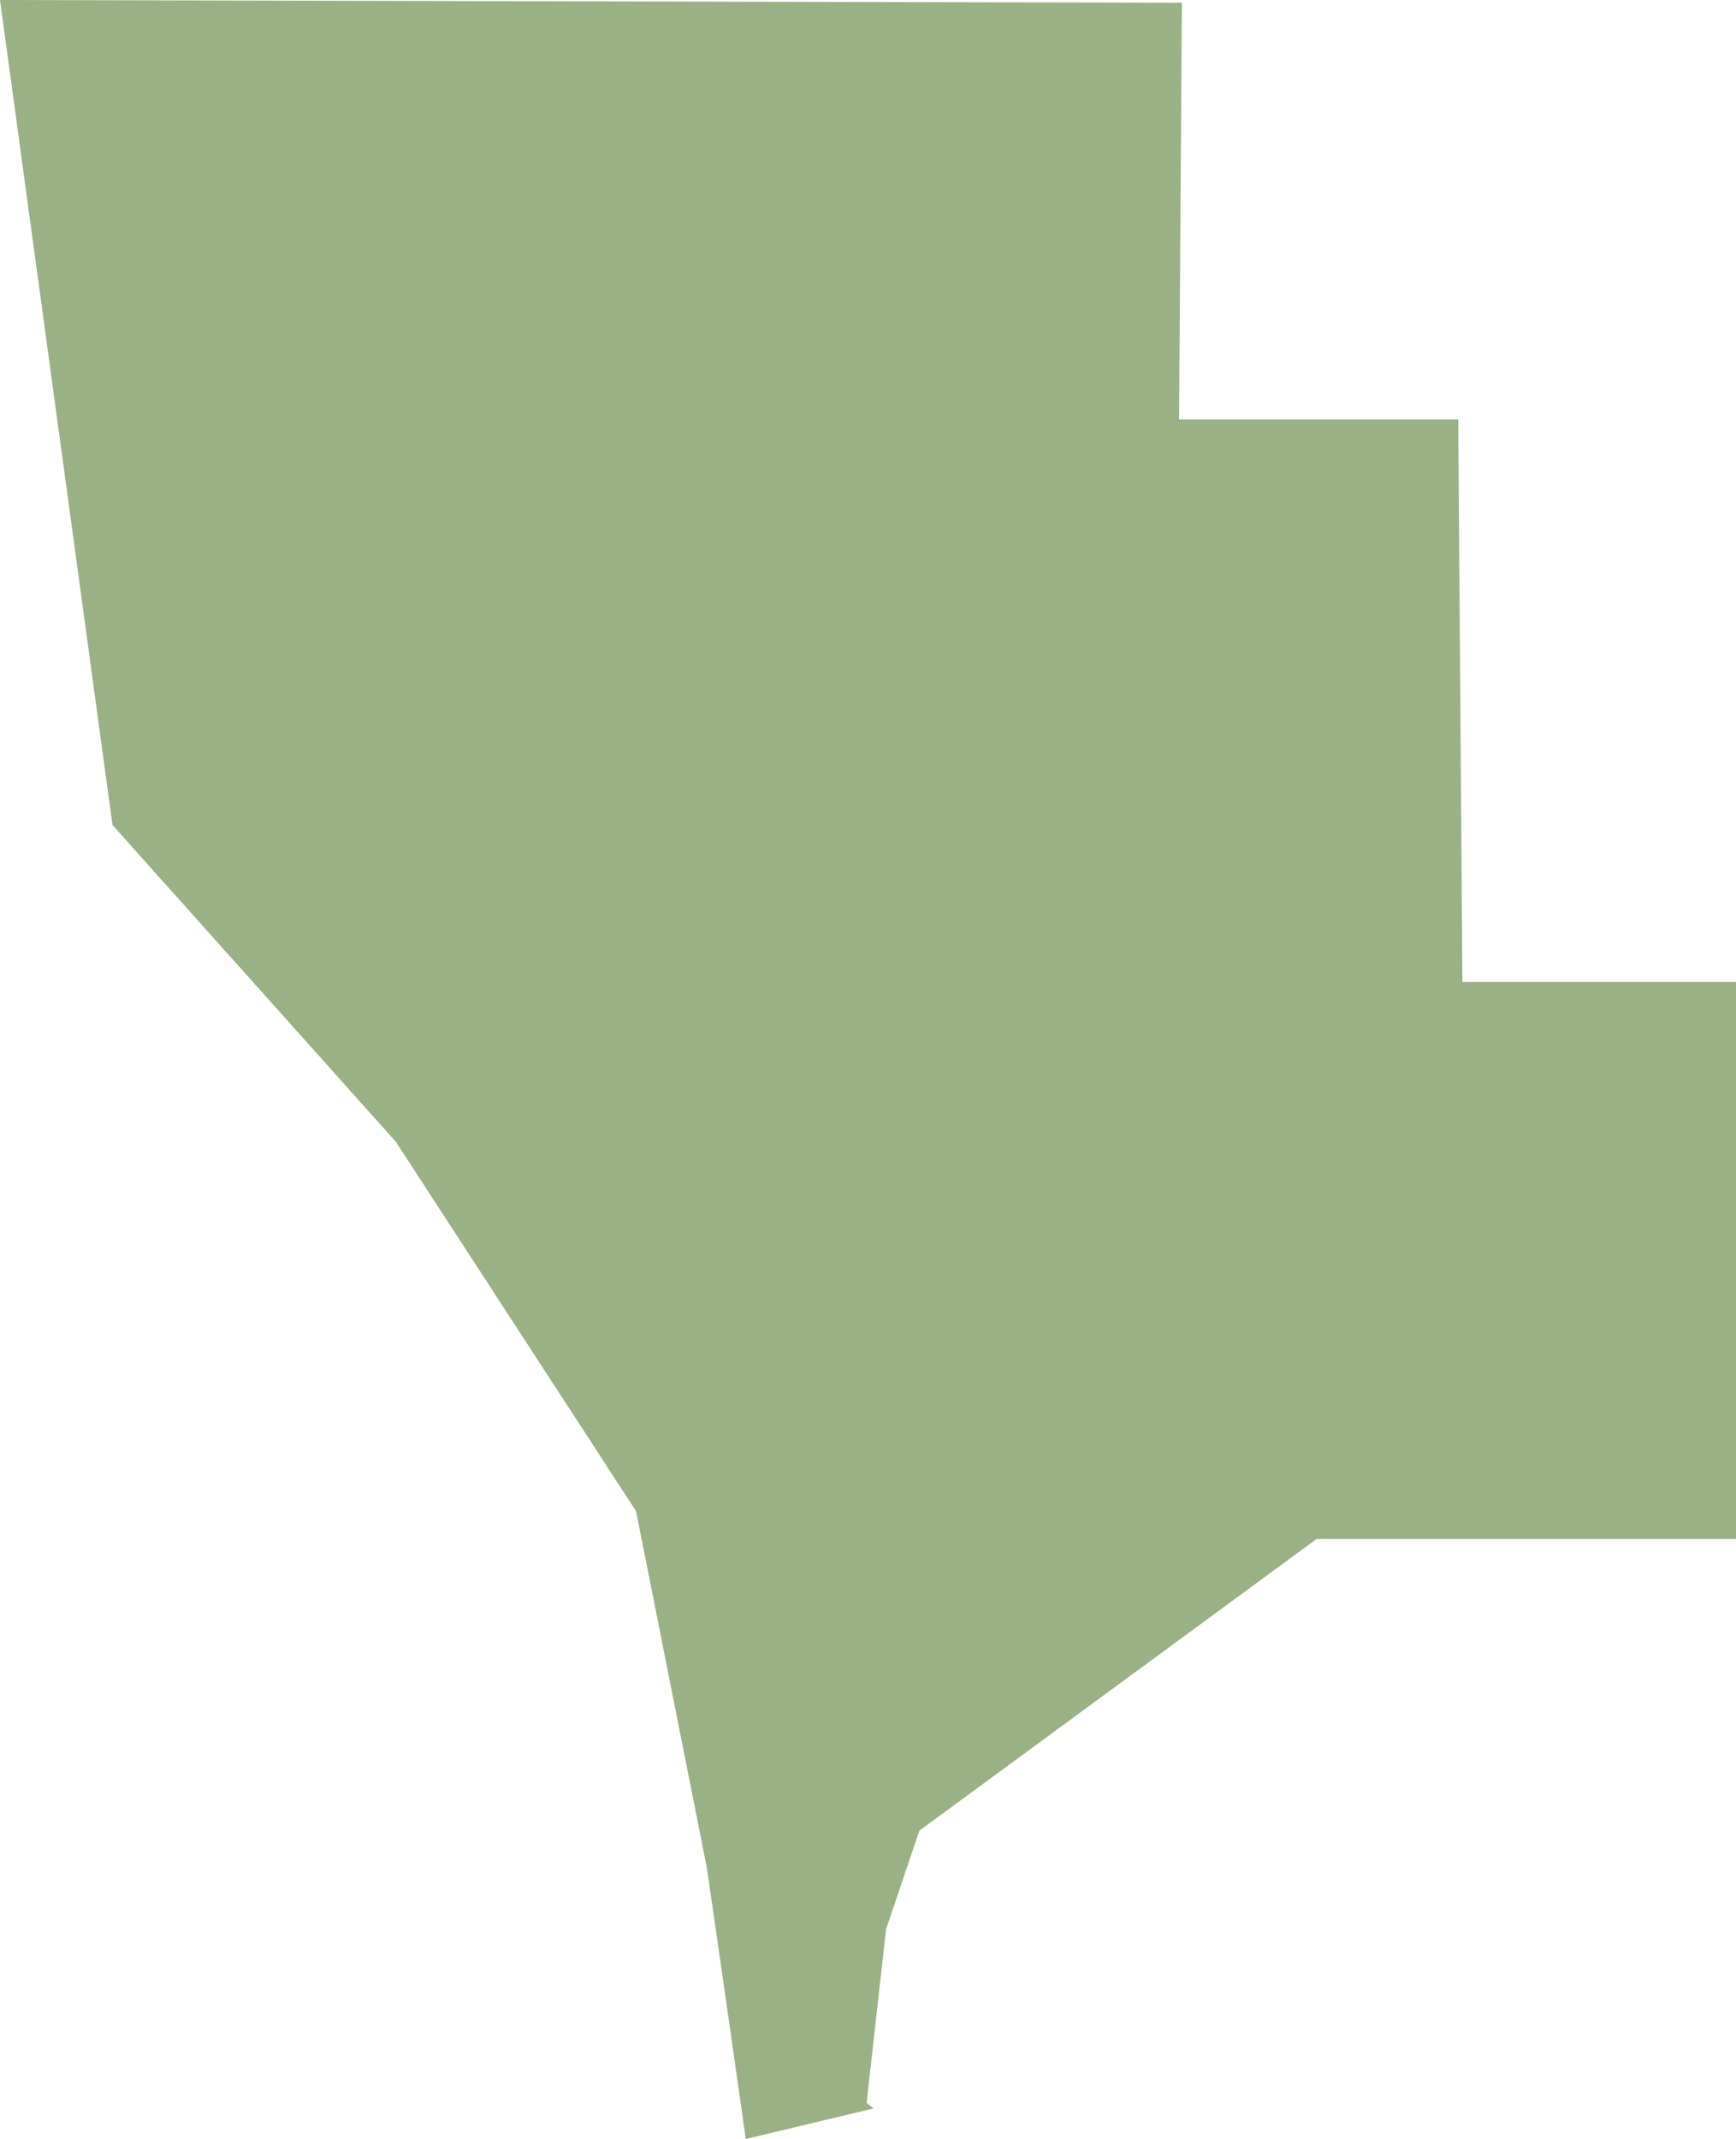 <svg xmlns="http://www.w3.org/2000/svg" viewBox="0 0 125 154"><g id="Layer_2" data-name="Layer 2"><g id="Louisiana-Parishes-Inline-parish"><path id="sabine-parish" d="M0,0,85.1.2l-.2,30H105l.3,40.5H125v40.1H94.8l-28.6,21-2.4,7.1-1.4,12.5.5.4L53.7,154,52,142.1l-1.1-7.6-5.1-25.7L28.5,82.2,8.1,59.4,0,0" fill="#9ab185"/></g></g></svg>
